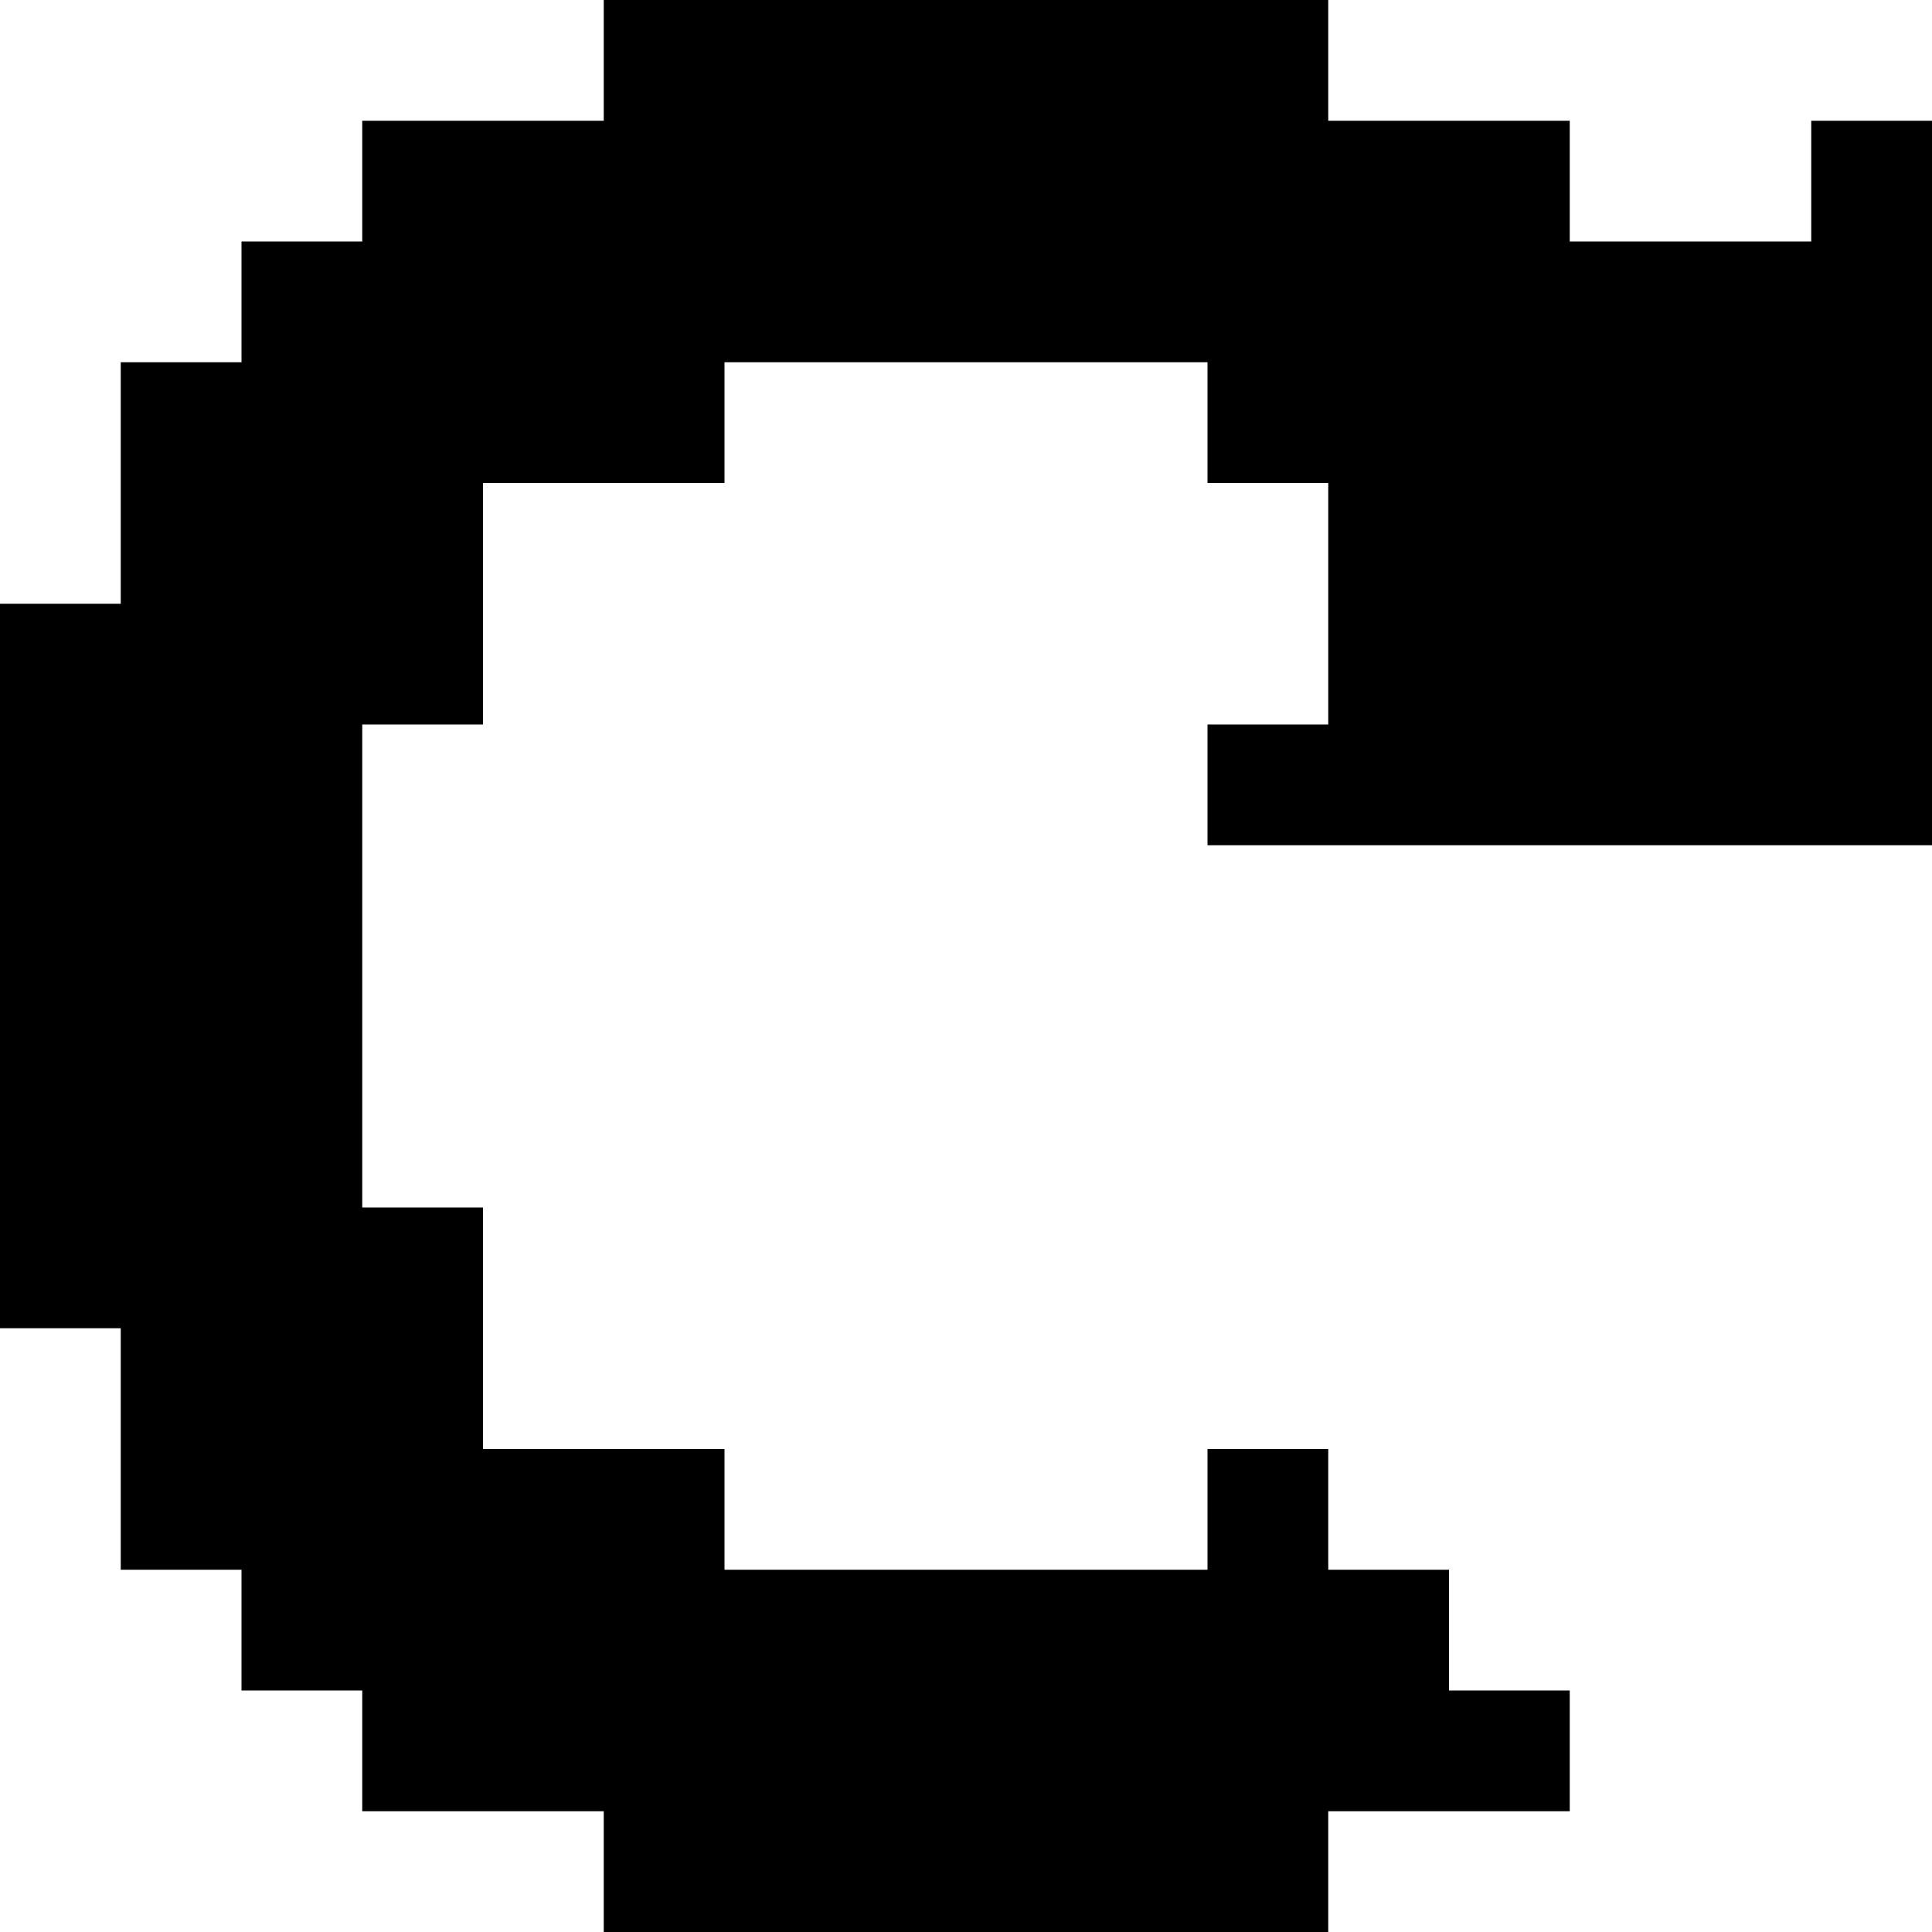 <svg xmlns="http://www.w3.org/2000/svg"  viewBox="0 0 16 16"><g><g><path d="M16 1v6h-6V6h1V4h-1V3H6v1H4v2H3v4h1v2h2v1h4v-1h1v1h1v1h1v1h-2v1H5v-1H3v-1H2v-1H1v-2H0V5h1V3h1V2h1V1h2V0h6v1h2v1h2V1z"/></g></g></svg>